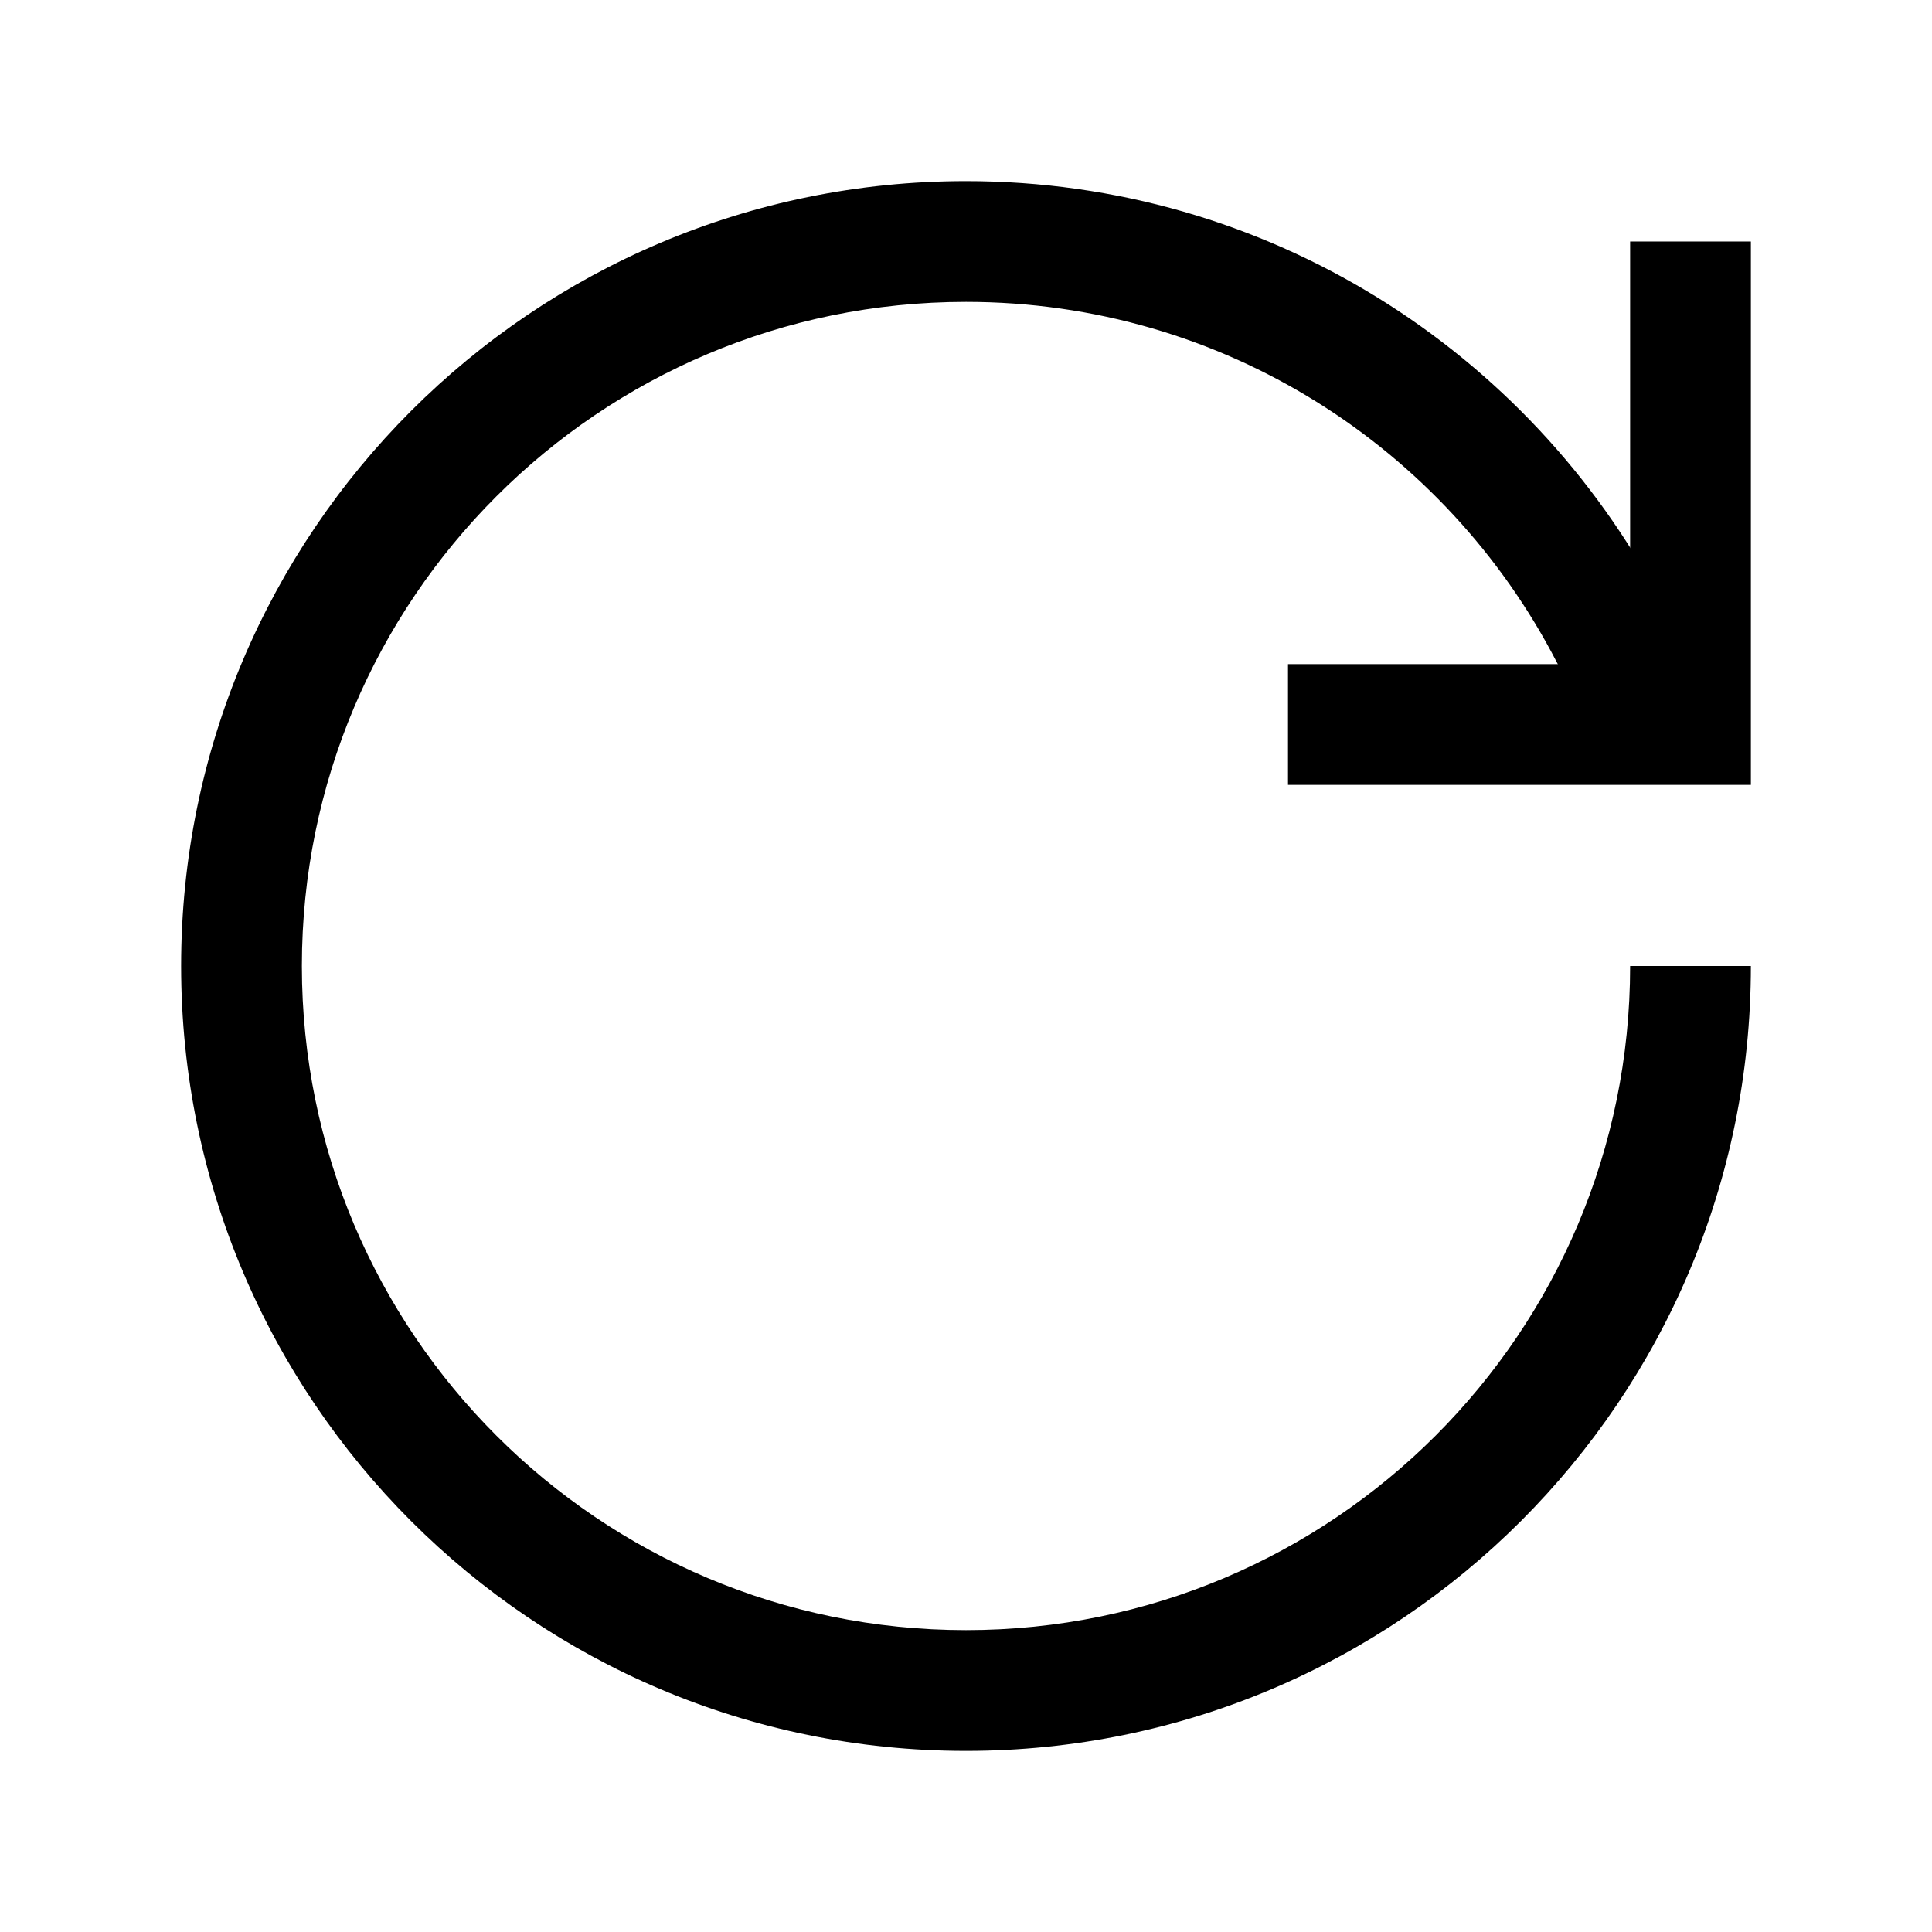 <svg width="24" height="24" viewBox="0 0 24 24" fill="none" xmlns="http://www.w3.org/2000/svg">
<path fill-rule="evenodd" clip-rule="evenodd" d="M20.25 8.25V3H21.75V9.75H16V8.25H20.25Z" fill="black"/>
<path fill-rule="evenodd" clip-rule="evenodd" d="M12 3.75C7.443 3.75 3.75 7.443 3.75 12C3.75 16.557 7.443 20.25 12 20.25C16.557 20.25 20.25 16.557 20.25 12H21.75C21.75 17.385 17.385 21.75 12 21.75C6.615 21.75 2.25 17.385 2.25 12C2.25 6.615 6.615 2.25 12 2.25C15.745 2.25 18.995 4.362 20.628 7.455C20.652 7.482 20.684 7.518 20.722 7.561C20.811 7.661 20.927 7.79 21.046 7.922L21.057 7.934C21.179 8.069 21.303 8.207 21.398 8.313C21.445 8.366 21.487 8.414 21.519 8.451C21.535 8.469 21.551 8.488 21.565 8.505C21.572 8.514 21.582 8.526 21.593 8.541C21.599 8.548 21.607 8.559 21.617 8.574L21.618 8.574C21.624 8.583 21.647 8.618 21.671 8.665L20.329 9.335C20.352 9.38 20.374 9.413 20.379 9.42L20.379 9.421C20.388 9.433 20.394 9.442 20.397 9.446C20.403 9.454 20.407 9.458 20.406 9.457C20.404 9.454 20.397 9.447 20.385 9.432C20.36 9.404 20.324 9.363 20.278 9.311C20.187 9.209 20.066 9.075 19.943 8.939L19.93 8.924C19.813 8.794 19.694 8.663 19.603 8.56C19.556 8.508 19.514 8.46 19.482 8.423C19.466 8.405 19.45 8.387 19.436 8.37C19.43 8.362 19.42 8.35 19.409 8.336C19.404 8.329 19.396 8.318 19.387 8.305L19.386 8.304C19.38 8.296 19.358 8.264 19.336 8.221L19.334 8.217C17.961 5.563 15.192 3.75 12 3.75Z" fill="black"/>
</svg>
